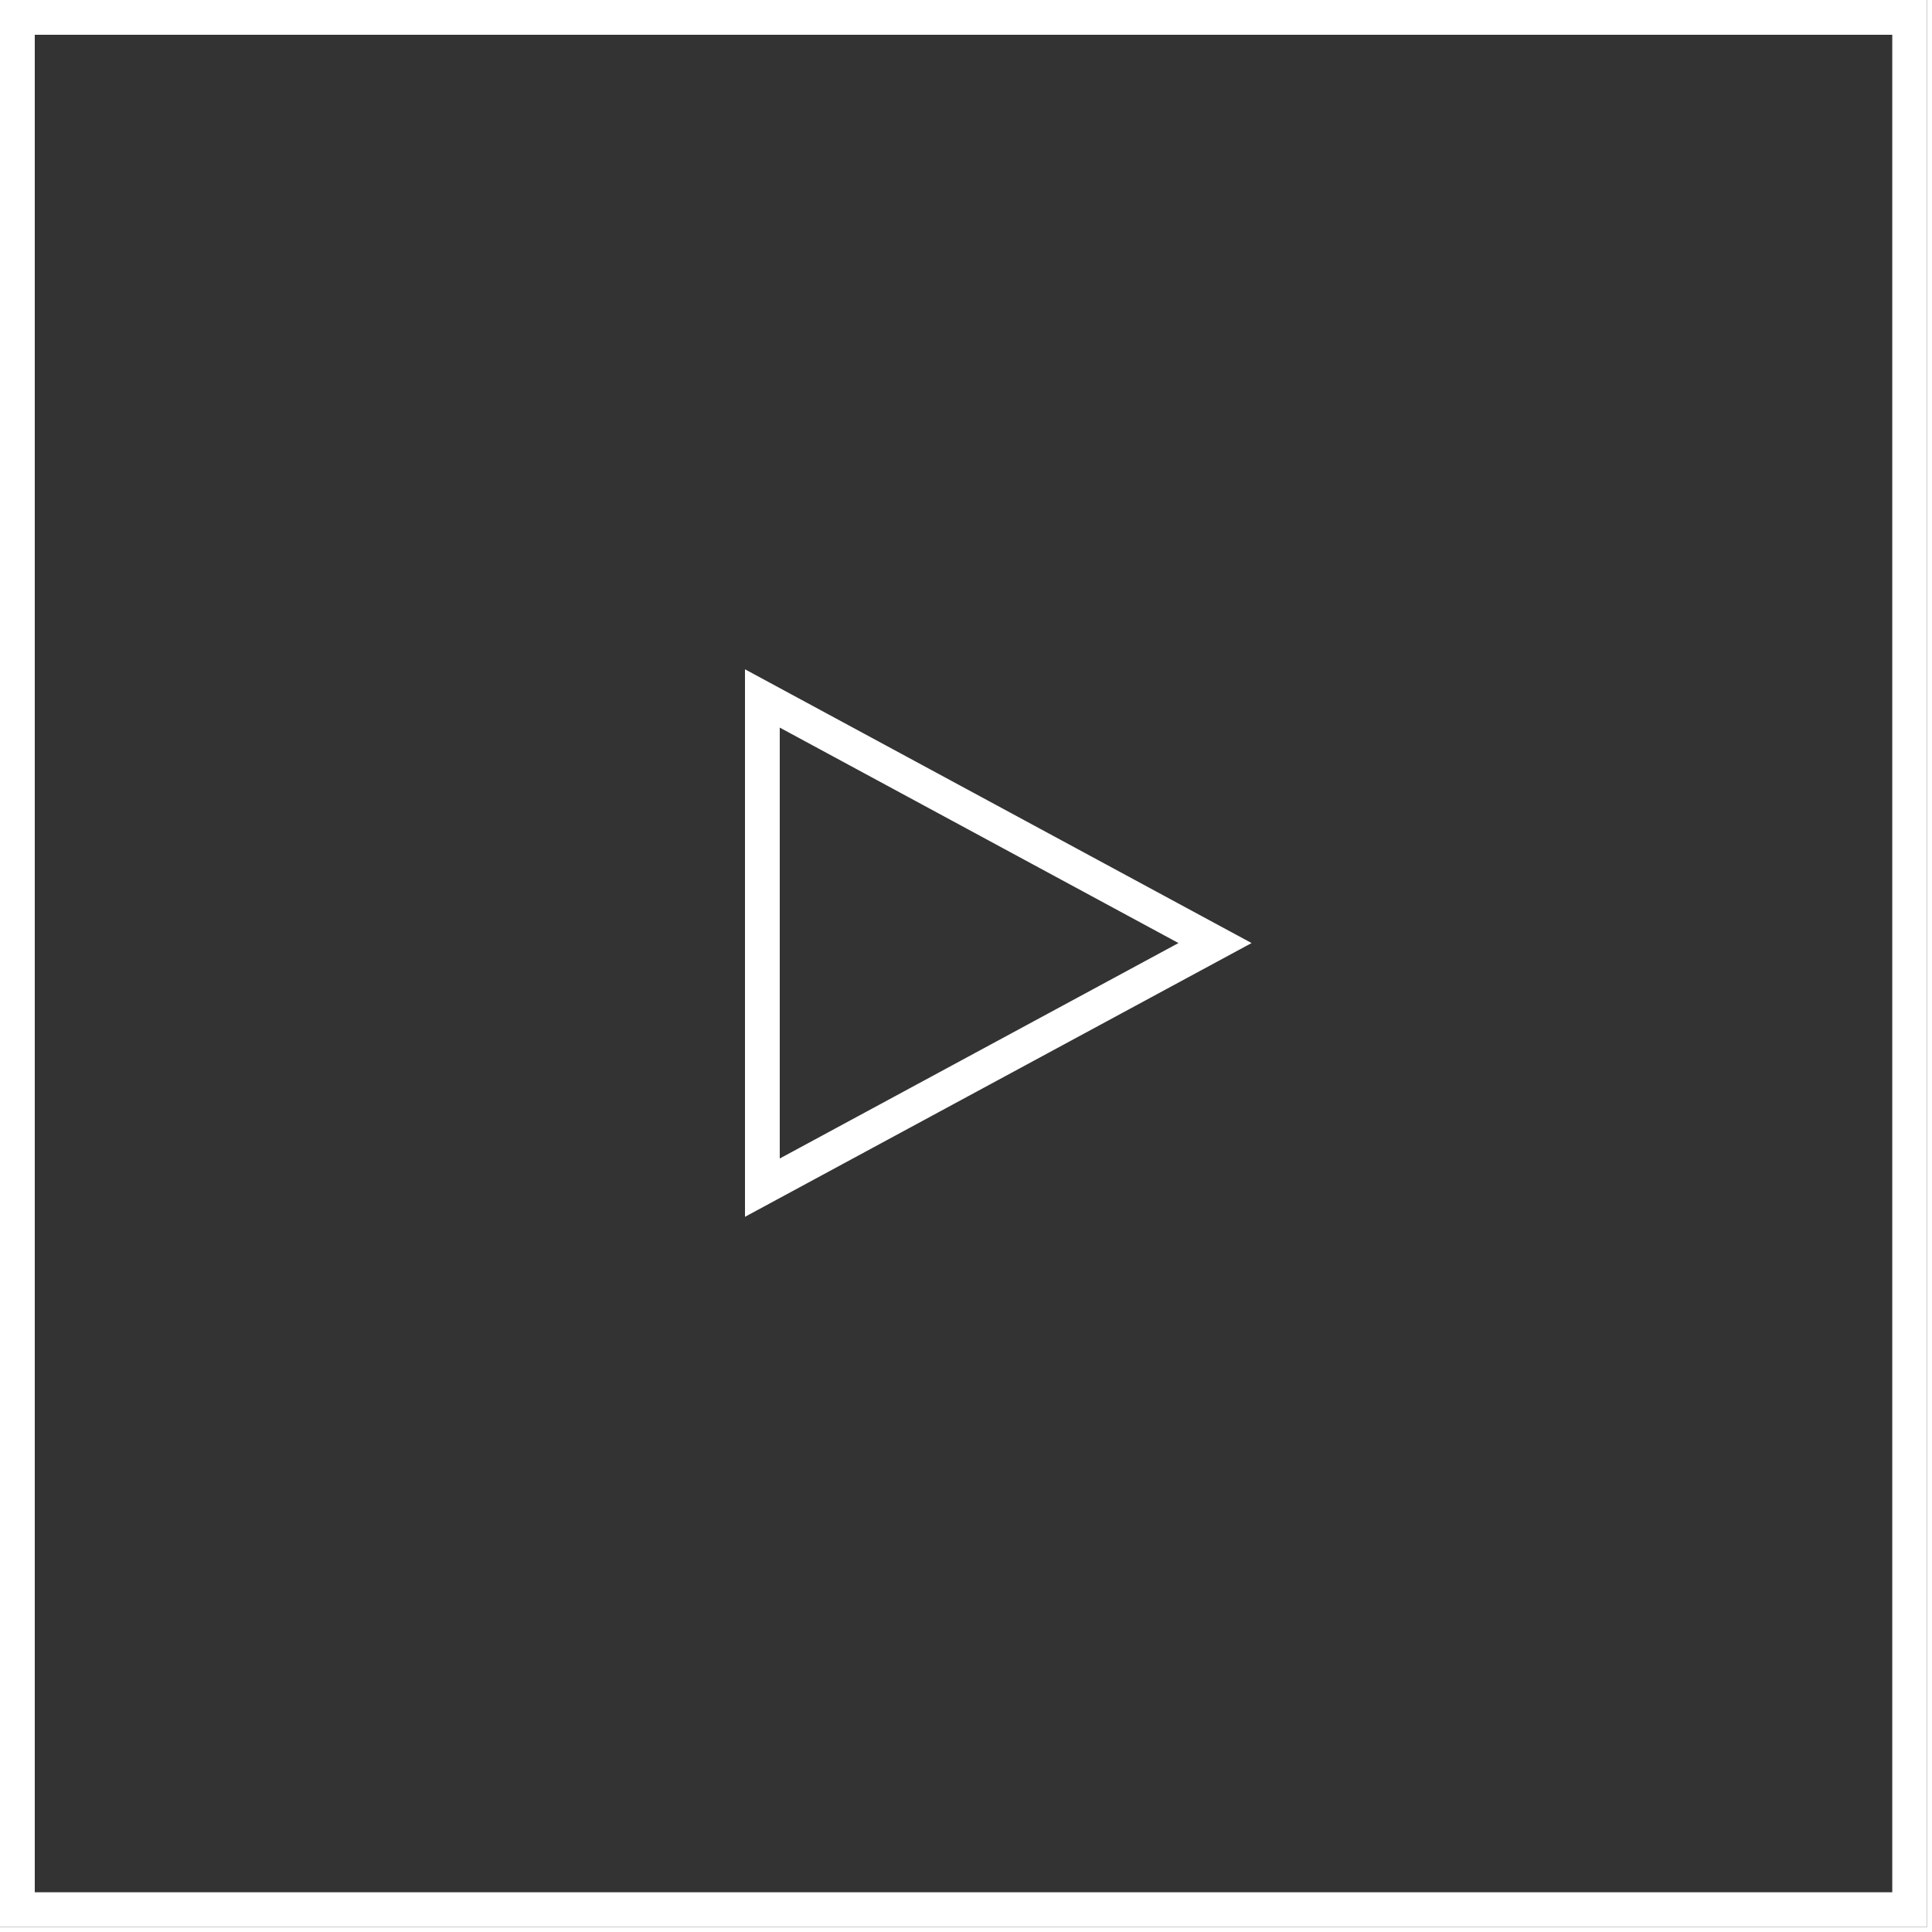 <?xml version="1.0" encoding="UTF-8"?><svg id="Layer_1" xmlns="http://www.w3.org/2000/svg" width="389" height="389" viewBox="0 0 389 389"><rect x="0" y="0" width="389" height="389" fill="#333333" stroke="none"/><defs><style>.cls-1{fill:#fff;}</style></defs><polyline class="cls-1" points="389 0 388 0 388 388 0 388 0 389 388 389 389 389 389 388 389 0"/><path class="cls-1" d="M381,7v374H7V7h374M388,0H0v388h388V0h0Z"/><path class="cls-1" d="M157,146.5l80.28,43.38-80.28,43.38v-86.76M150,134.76v110.24s102-55.12,102-55.12l-102-55.12h0Z"/></svg>